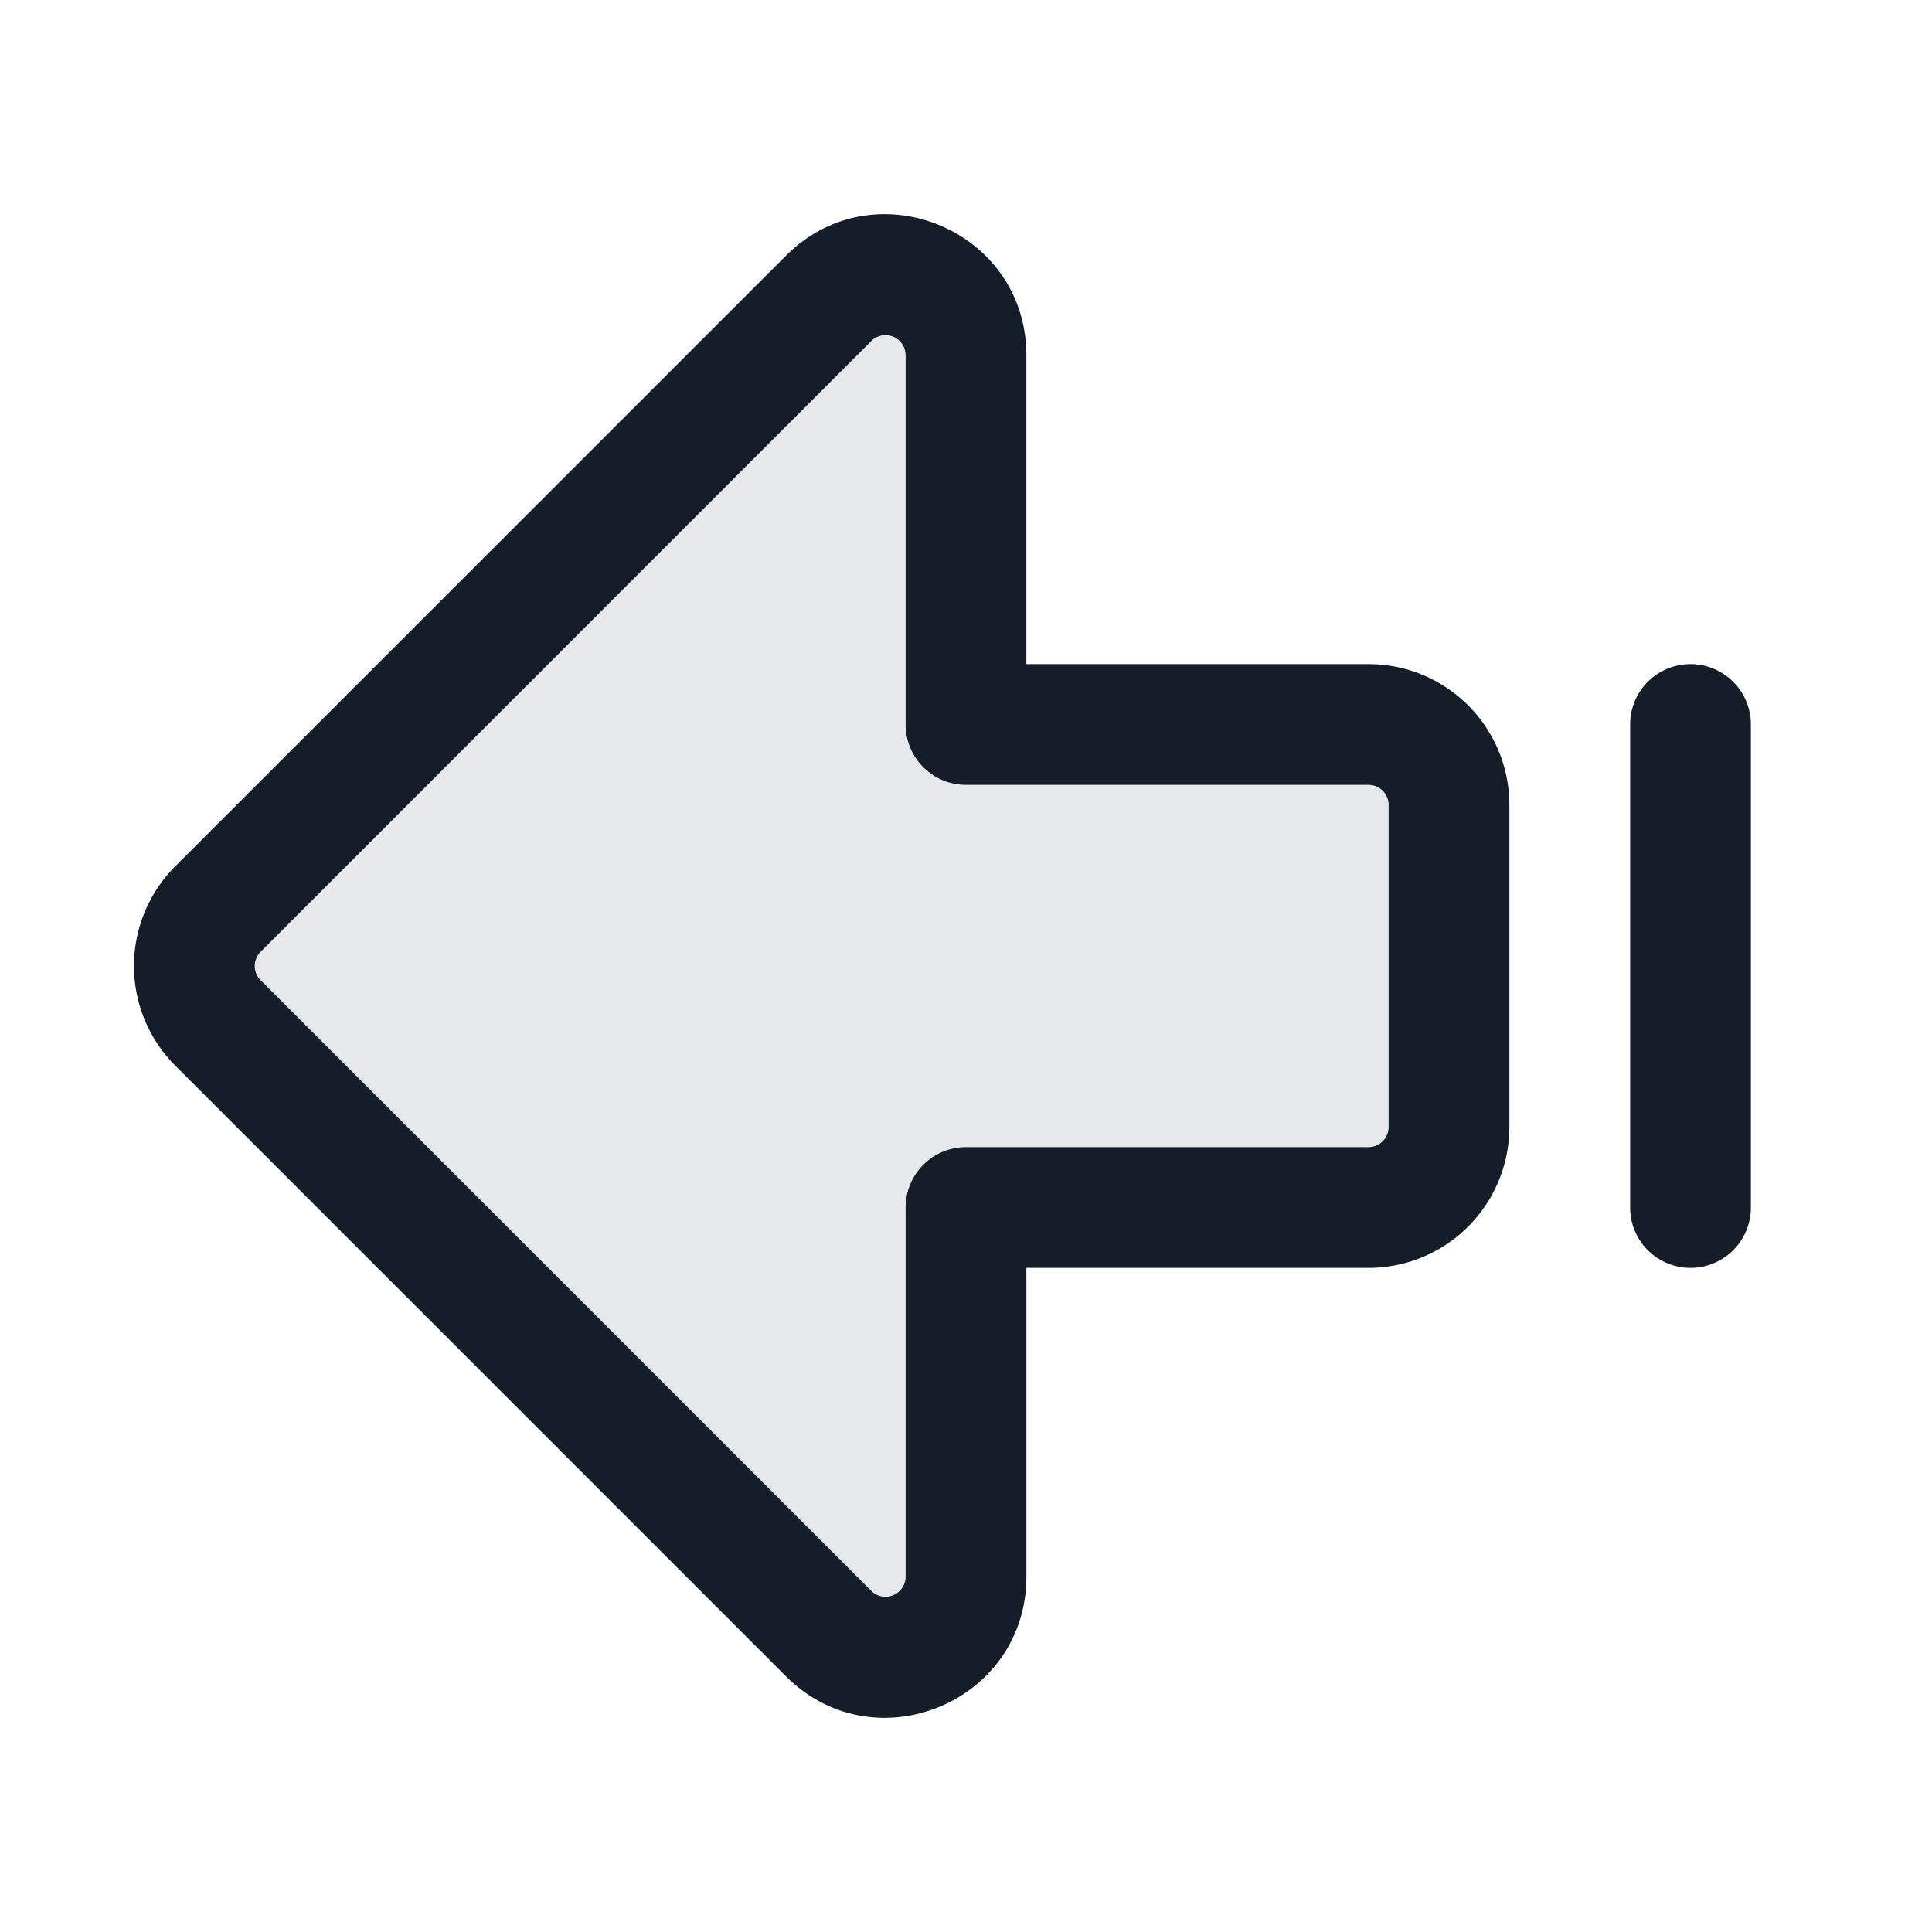 <svg viewBox="0 0 24 24" fill="none" xmlns="http://www.w3.org/2000/svg"><path d="m2.707 12.707 7.586 7.586c.63.63 1.707.184 1.707-.707V15h5a1 1 0 0 0 1-1v-4a1 1 0 0 0-1-1h-5V4.414c0-.89-1.077-1.337-1.707-.707l-7.586 7.586a1 1 0 0 0 0 1.414Z" fill="#636F7E" fill-opacity=".16"/><path fill-rule="evenodd" clip-rule="evenodd" d="M3.238 11.823a.25.25 0 0 0 0 .354l7.585 7.585a.25.25 0 0 0 .427-.176V15a.75.75 0 0 1 .75-.75h5a.25.25 0 0 0 .25-.25v-4a.25.25 0 0 0-.25-.25h-5a.75.75 0 0 1-.75-.75V4.414a.25.25 0 0 0-.427-.177l-7.585 7.586Zm-1.061 1.414a1.75 1.75 0 0 1 0-2.475l7.586-7.585c1.102-1.103 2.987-.322 2.987 1.237V8.25H17c.967 0 1.75.783 1.75 1.75v4A1.75 1.75 0 0 1 17 15.75h-4.25v3.836c0 1.559-1.885 2.34-2.987 1.237l-7.586-7.586ZM21 15.75a.75.75 0 0 1-.75-.75V9a.75.75 0 0 1 1.5 0v6a.75.75 0 0 1-.75.75Z" fill="#151E28"/></svg>